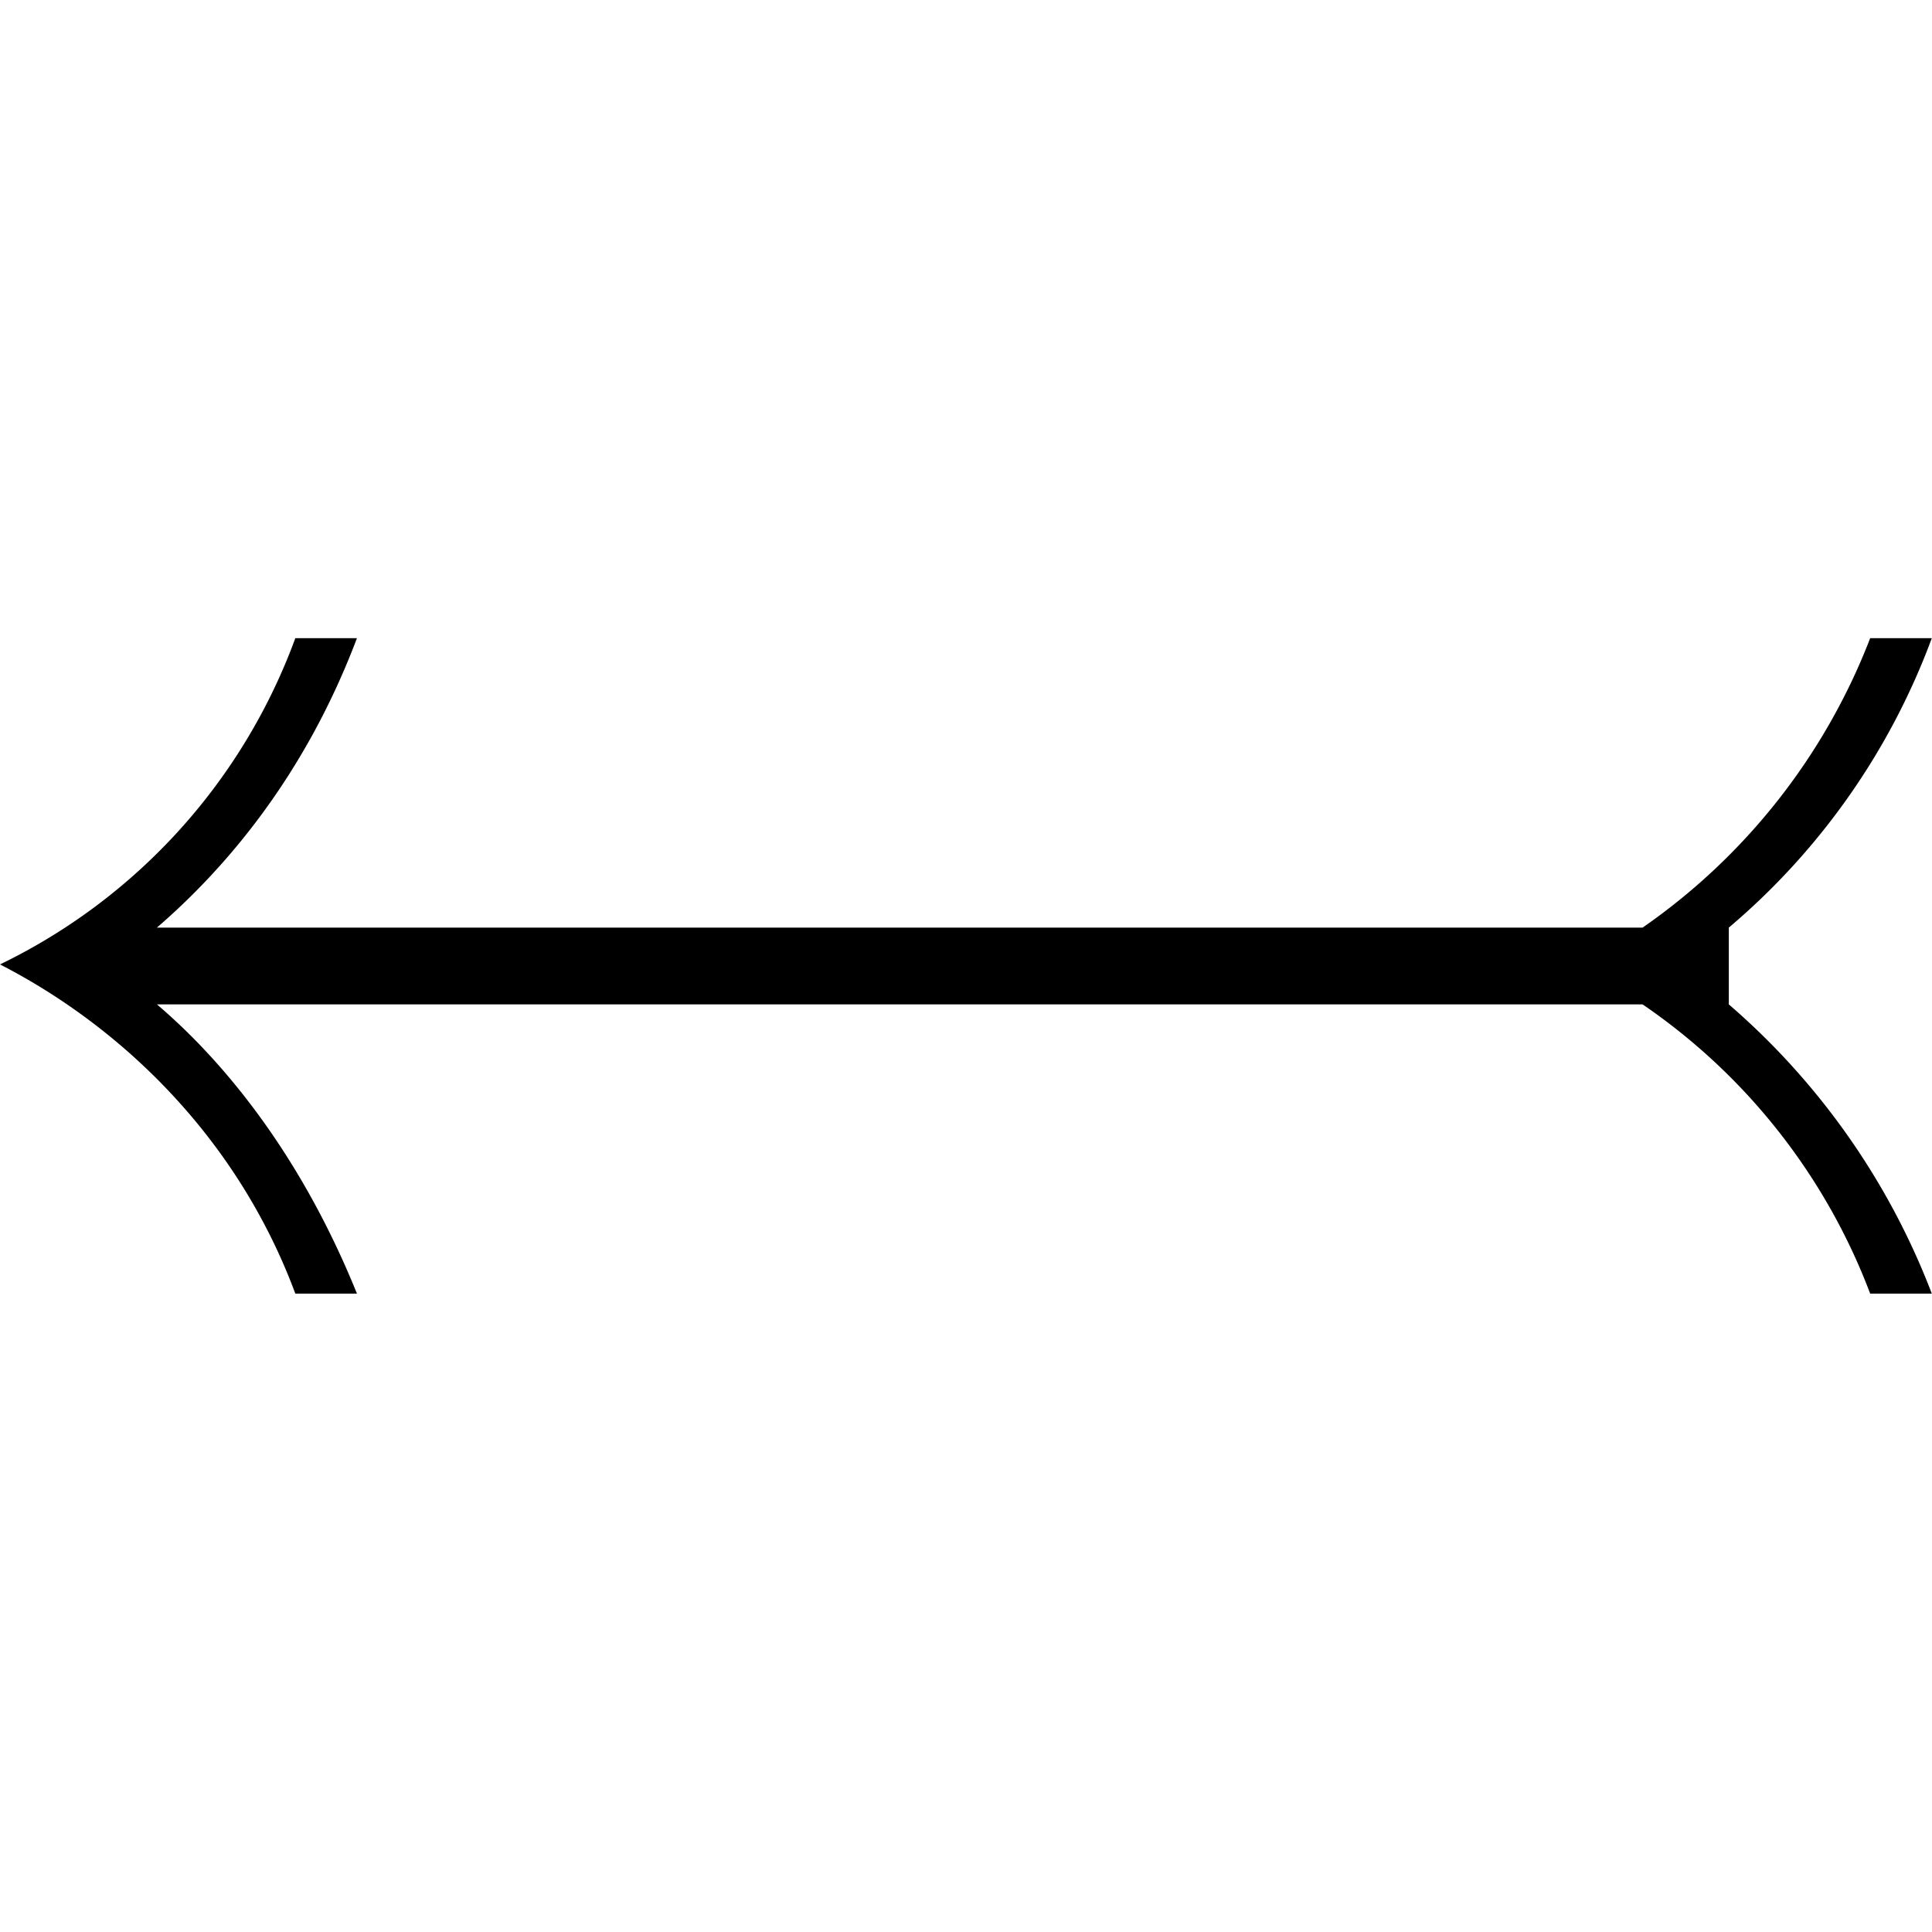 <svg xmlns="http://www.w3.org/2000/svg" xmlns:xlink="http://www.w3.org/1999/xlink" width="64" height="64" viewBox="0 0 9.813 3.328"><svg overflow="visible" x="-.563" y="4.156"><path style="stroke:none" d="M8.906-2.297a3.11 3.11 0 0 1 1.156 1.469h.313a3.67 3.67 0 0 0-1.031-1.469v-.39a3.53 3.53 0 0 0 1.031-1.47h-.313a3.182 3.182 0 0 1-1.156 1.47H1.36c.344-.297.75-.766 1.016-1.47h-.313A2.98 2.98 0 0 1 .563-2.5c.61.313 1.204.875 1.5 1.672h.313c-.297-.735-.703-1.203-1.016-1.469zm0 0"/></svg></svg>